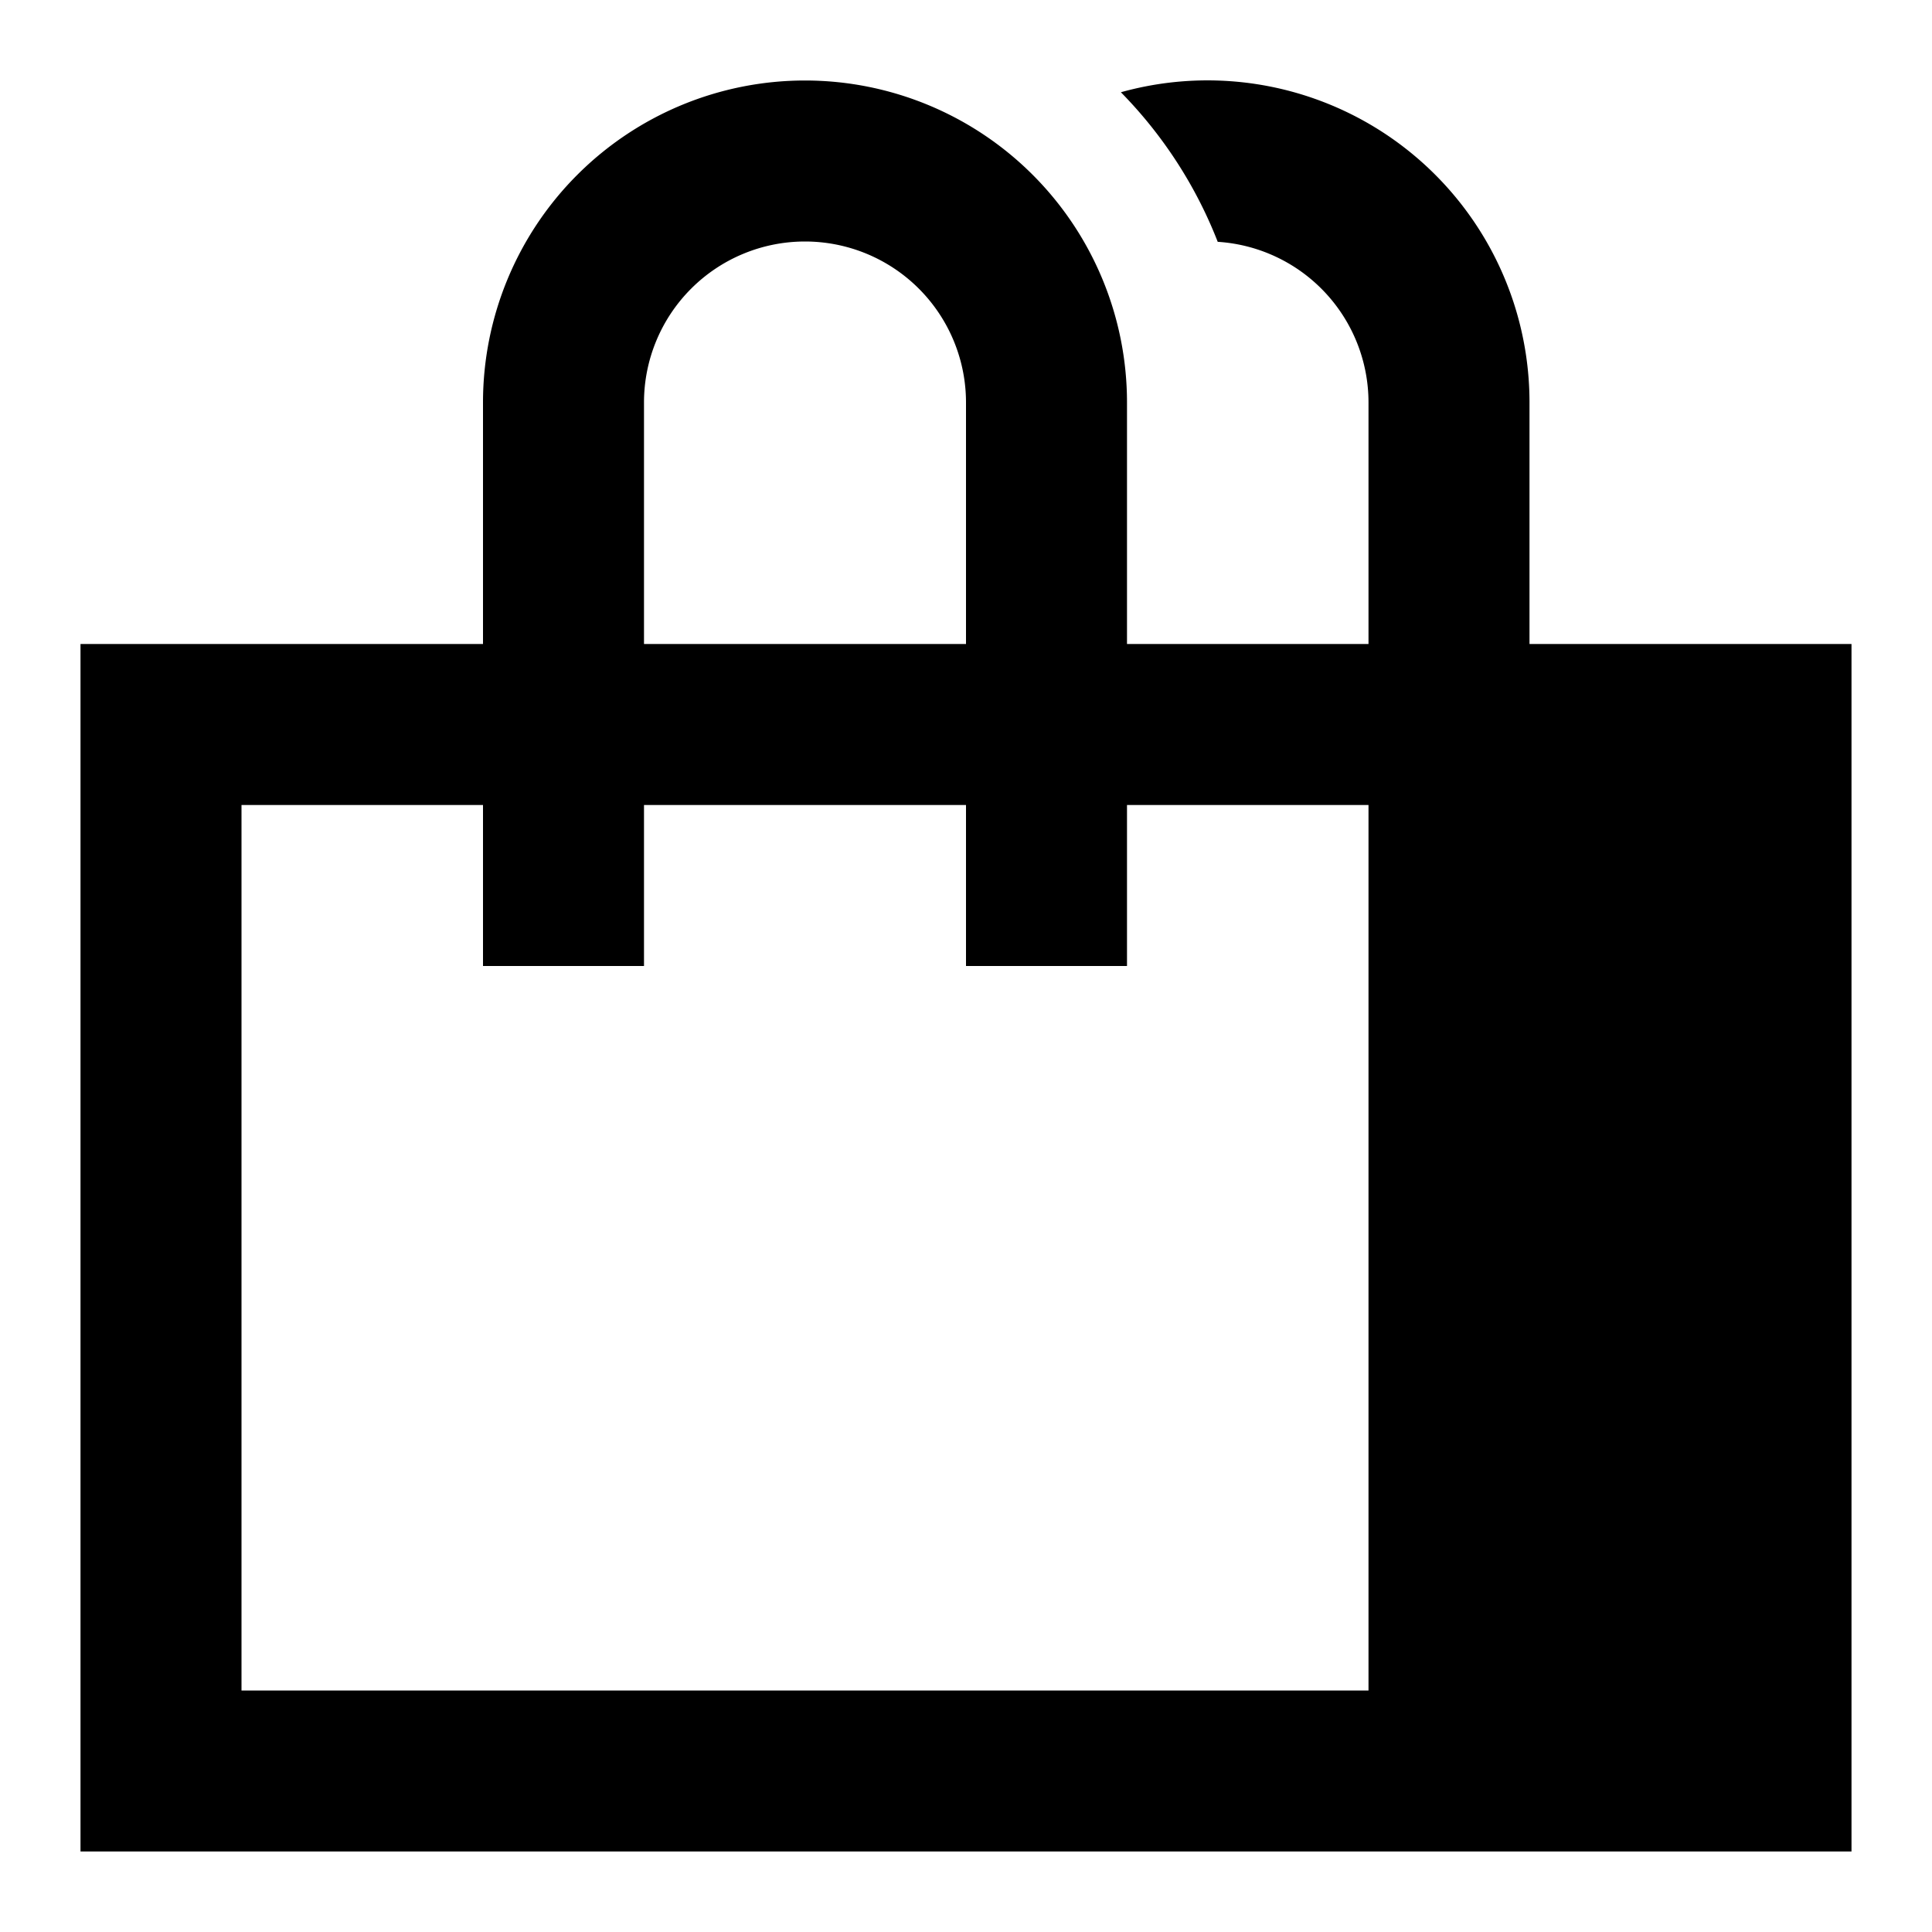 <svg xmlns="http://www.w3.org/2000/svg" viewBox="0 0 24 24" focusable="false" aria-hidden="true" class="wink-icon iconPositioning-2AitU icon-3YgtG" disabled=""><path fill-rule="evenodd" clip-rule="evenodd" d="M14 8V5a4 4 0 10-8 0v3H1v15h22V8h-4V5a4 4 0 00-5.076-3.854c.518.527.93 1.158 1.203 1.858A2 2 0 0117 5v3h-3zm-4-5a2 2 0 00-2 2v3h4V5a2 2 0 00-2-2zm7 7v11H3V10h3v2h2v-2h4v2h2v-2h3z"></path></svg>
